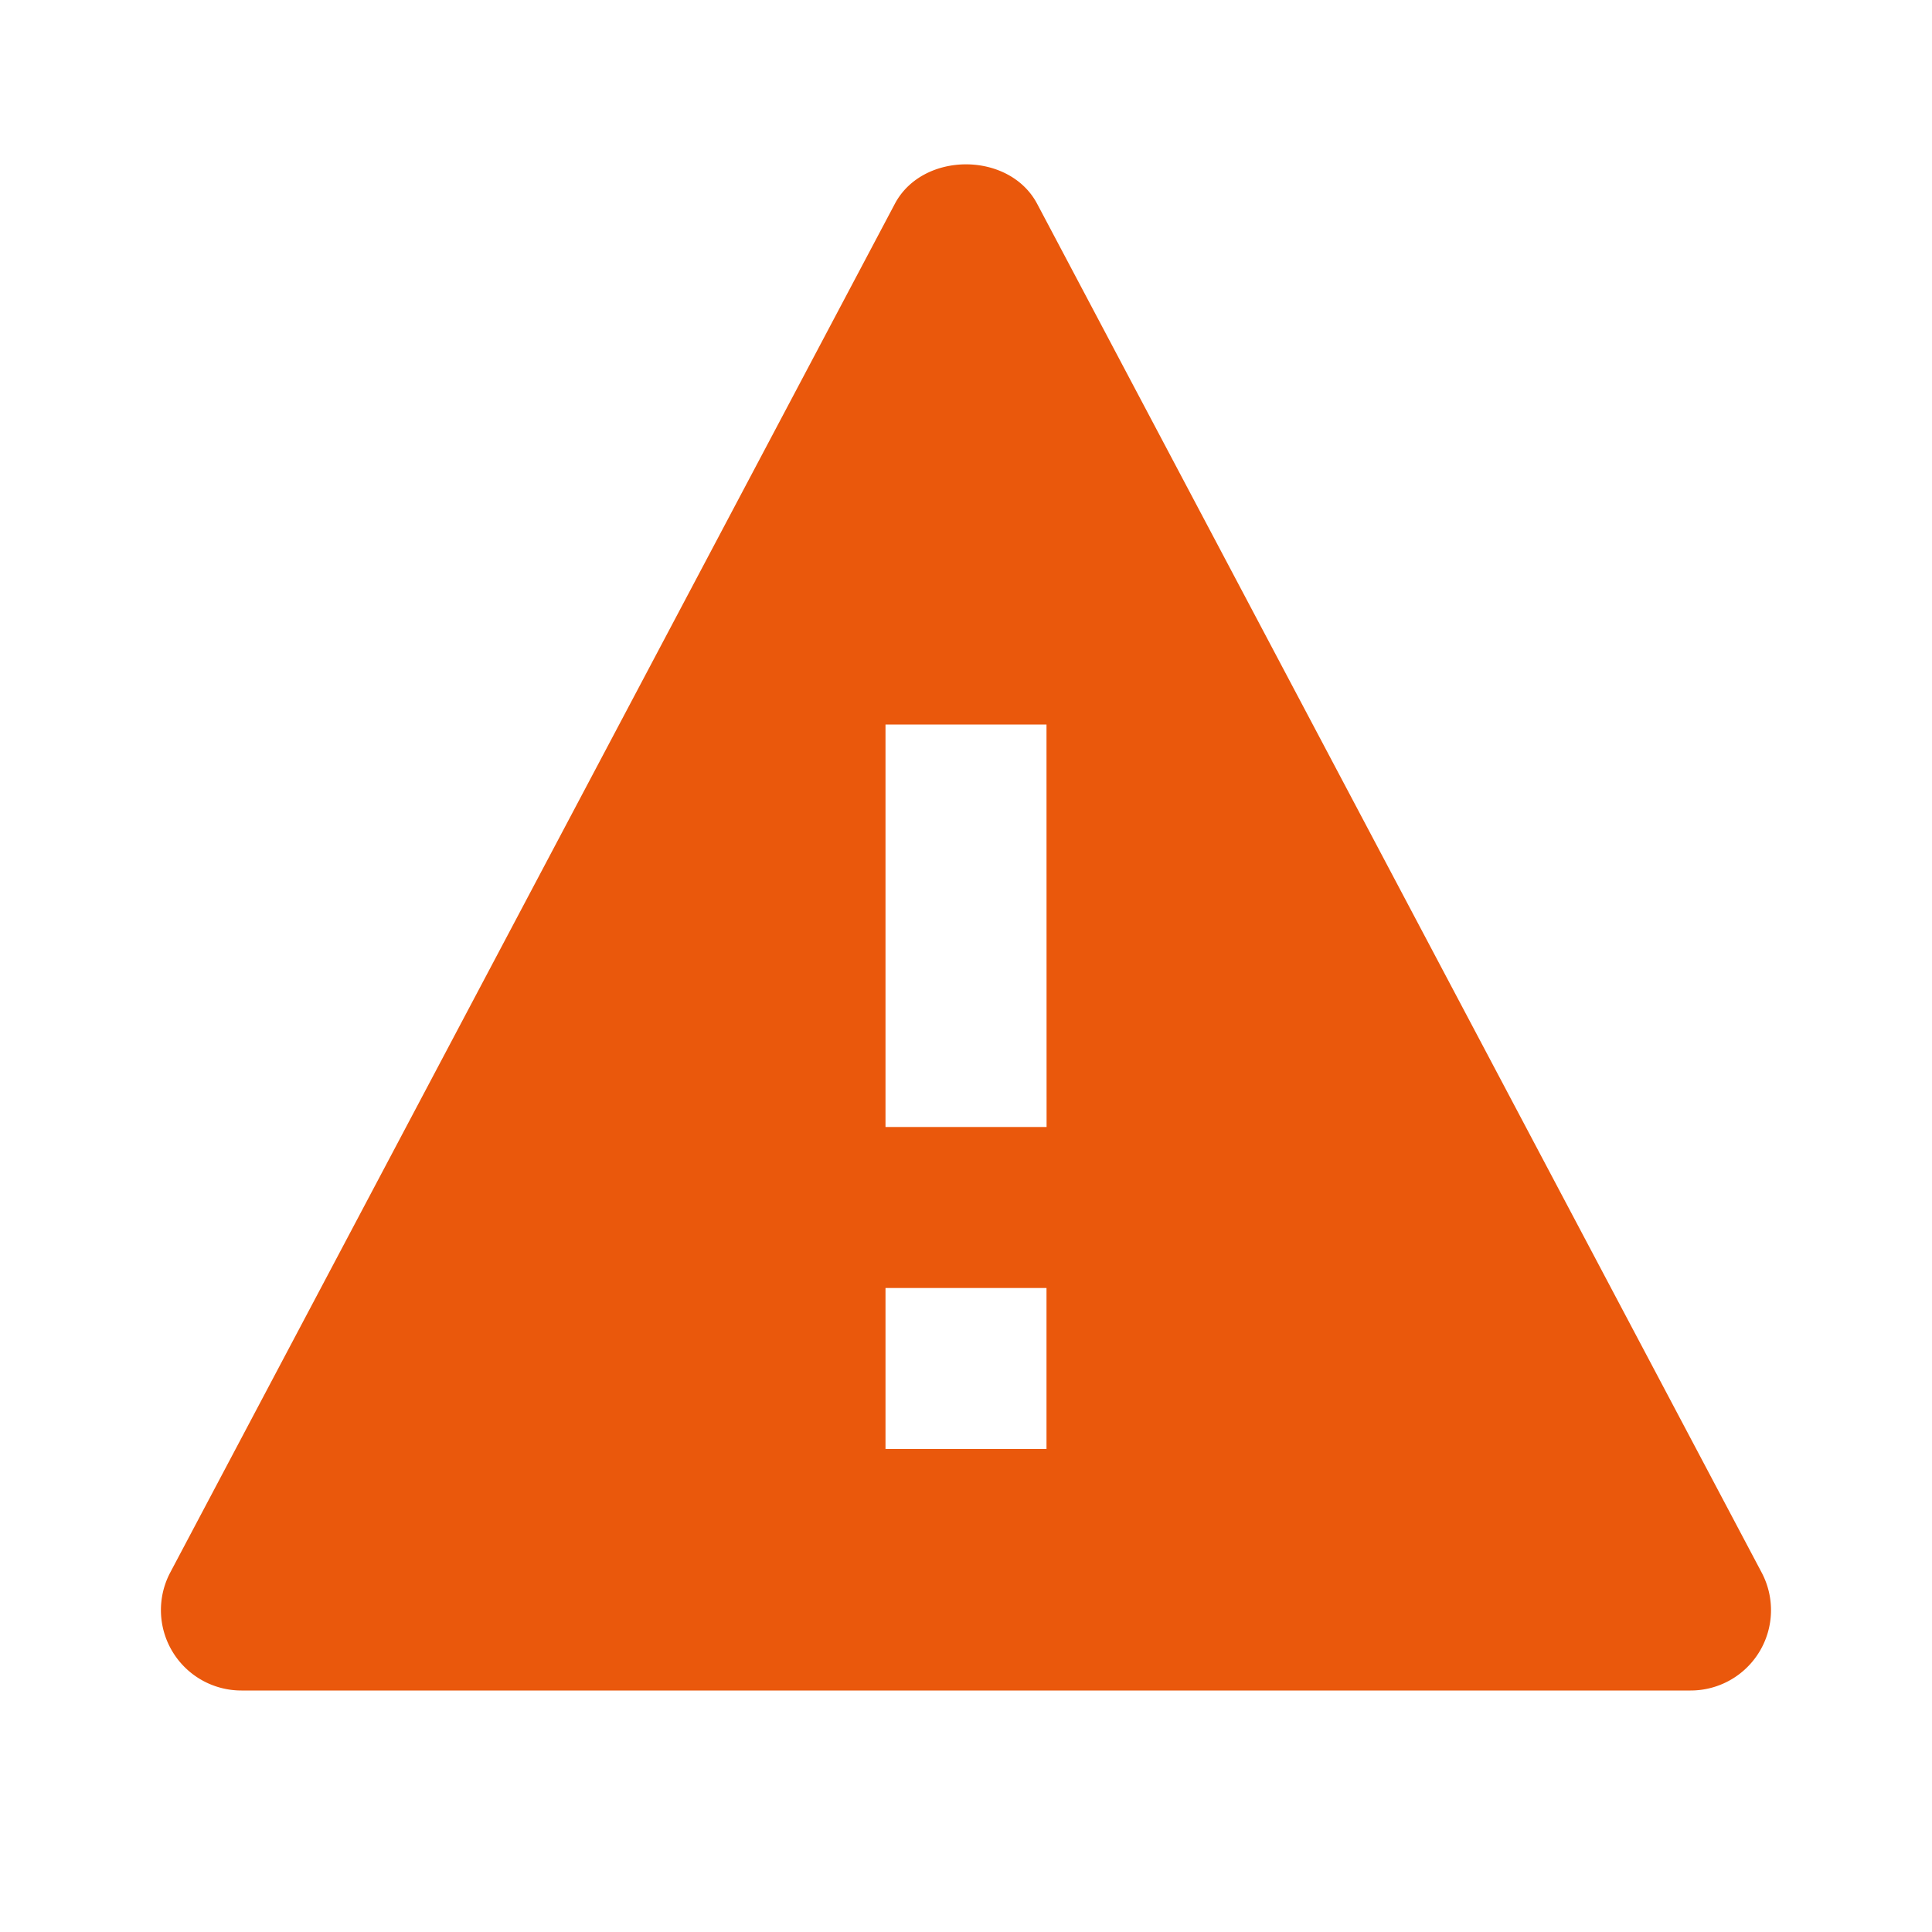 <svg stroke="rgb(234 88 12" fill="rgb(234, 88, 12)" stroke-width="0" viewBox="0 0 24 24" height="200px" width="200px" xmlns="http://www.w3.org/2000/svg">
<path d="M12.884 2.532c-.346-.654-1.422-.654-1.768 0l-9 17A.999.999 0 0 0 3 21h18a.998.998 0 0 0 .883-1.467L12.884 2.532zM13 18h-2v-2h2v2zm-2-4V9h2l.001 5H11z">
</path>
</svg>